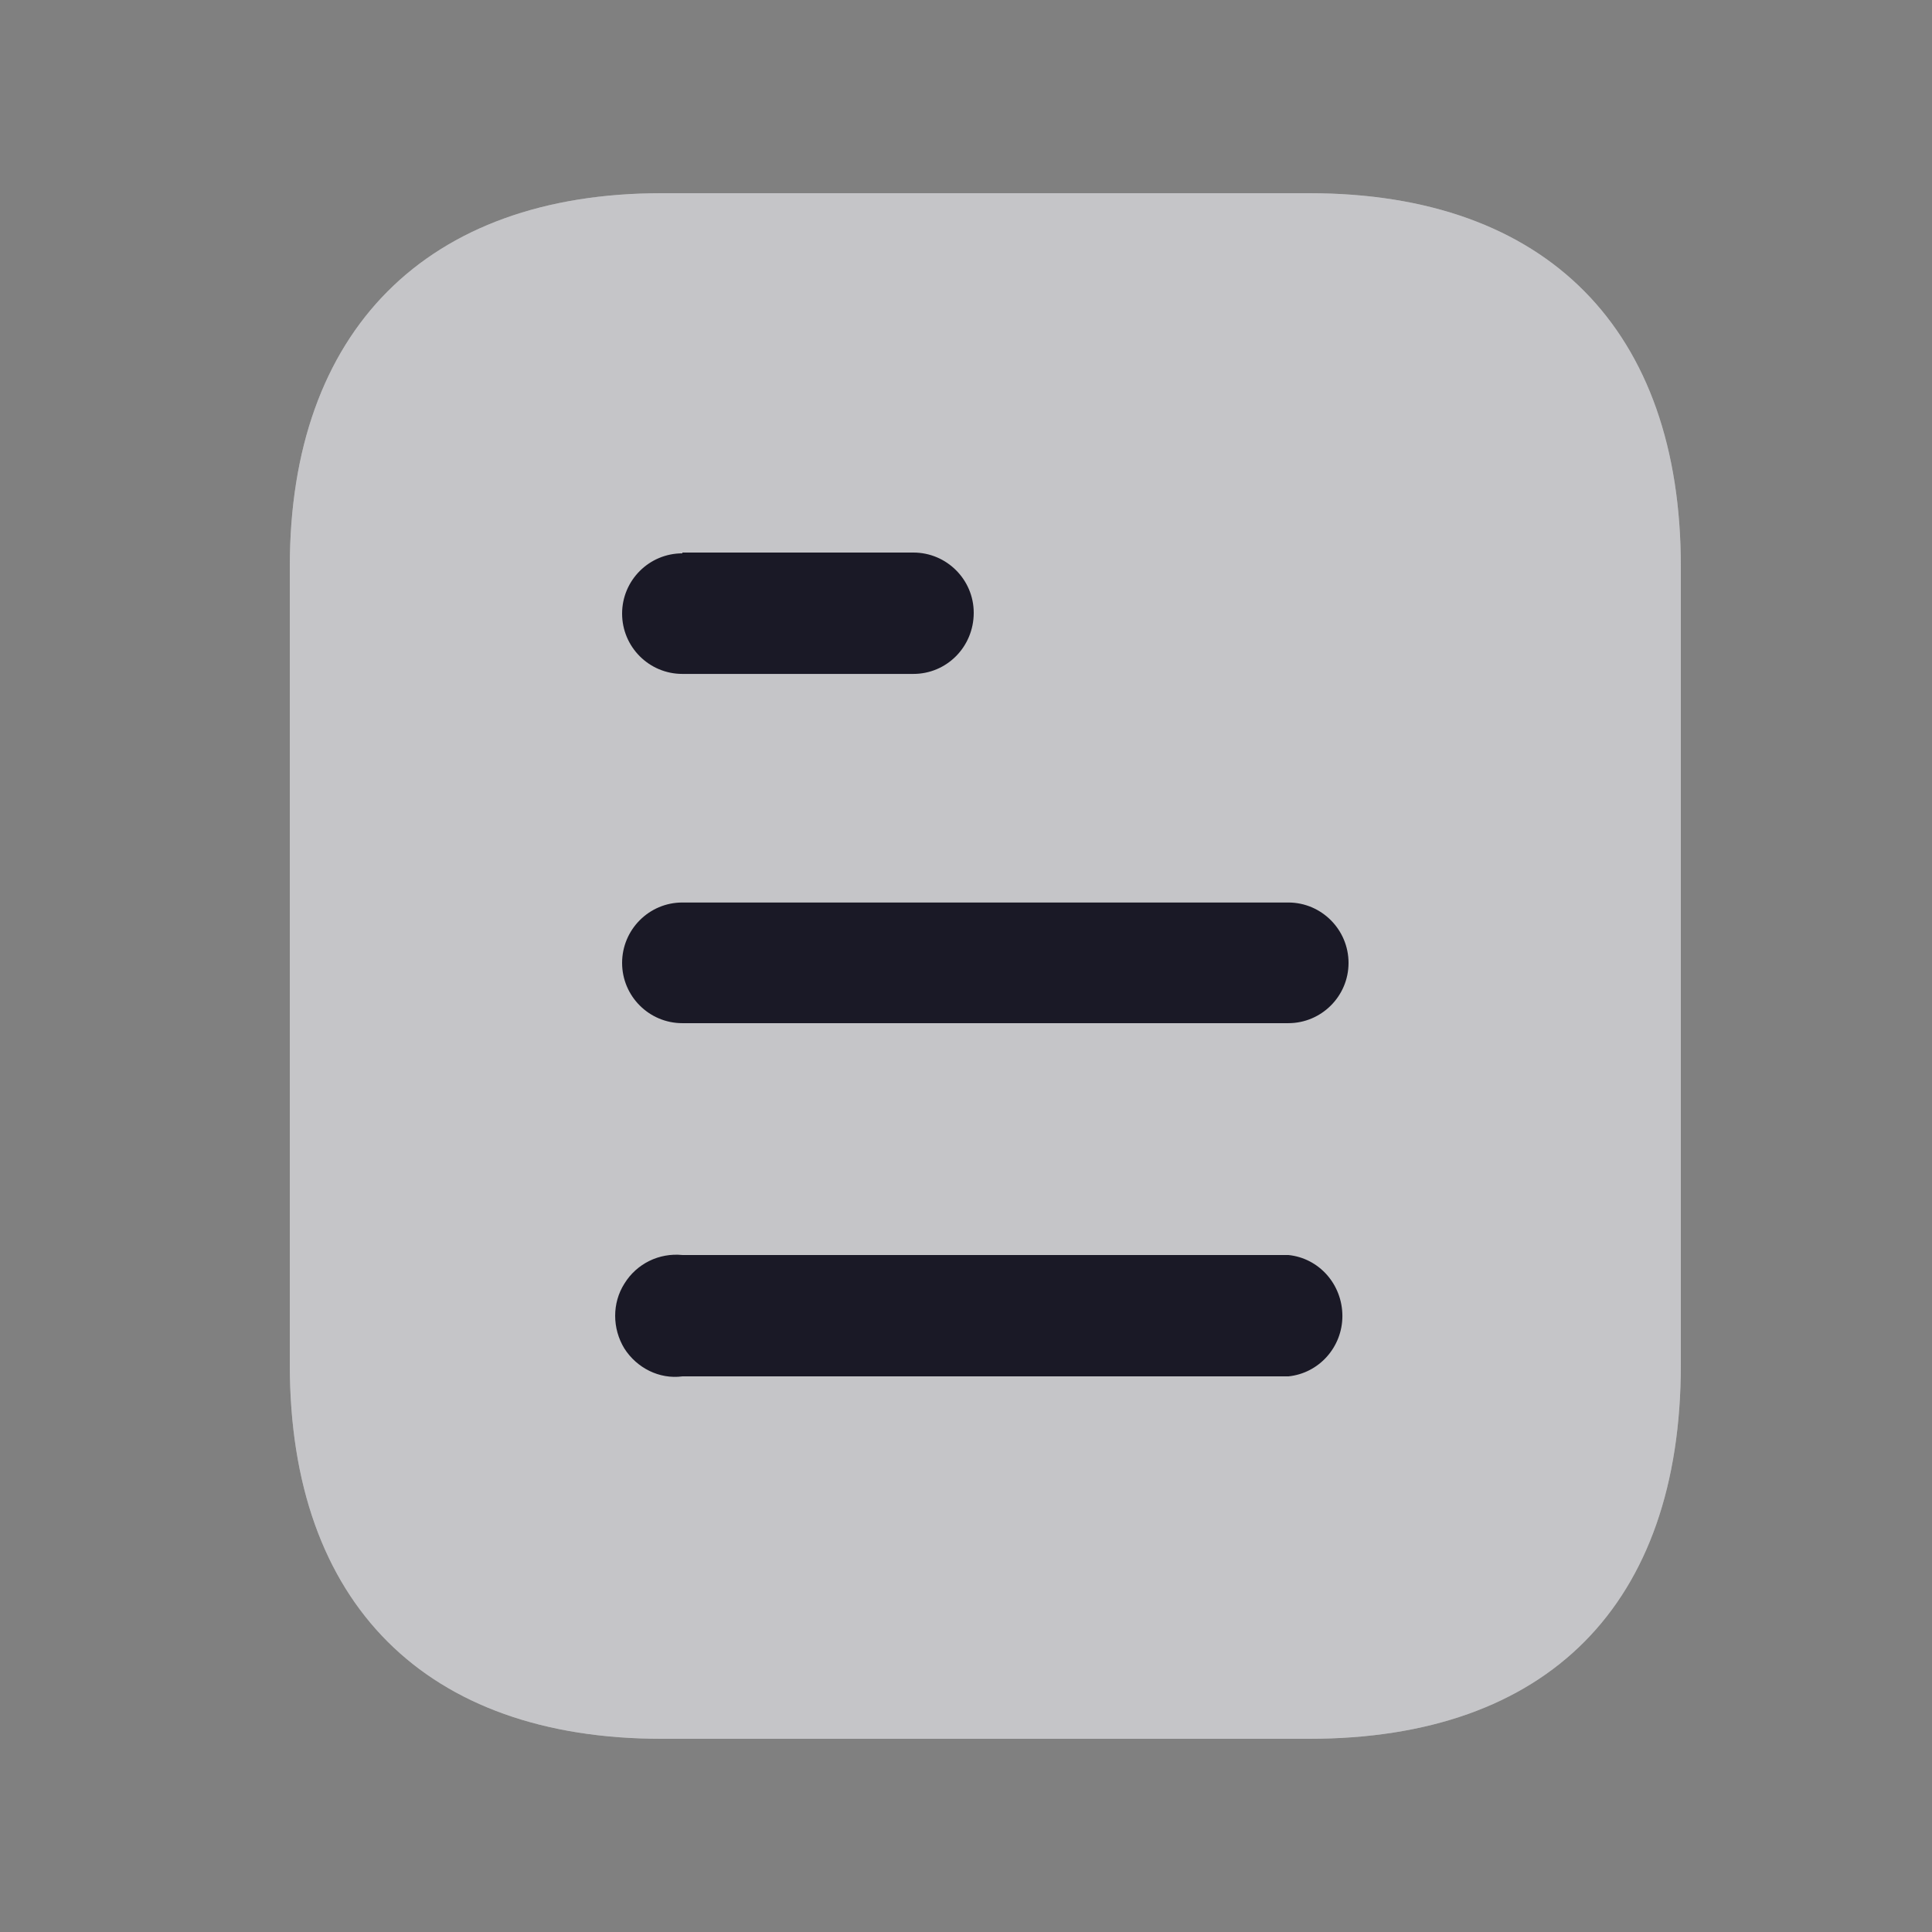 <svg width="22" height="22" viewBox="0 0 22 22" fill="none" xmlns="http://www.w3.org/2000/svg">
<rect x="0" y="0" width="22" height="22" fill="#808080" stroke="none"/>
<path d="M14.908 2.2C17.626 2.2 19.14 3.766 19.14 6.45V15.541C19.14 18.269 17.626 19.8 14.908 19.8H7.533C4.858 19.8 3.3 18.269 3.3 15.541V6.45C3.3 3.766 4.858 2.2 7.533 2.2H14.908Z" fill="white"/>
<path opacity="0.25" d="M14.908 2.2H7.533C4.858 2.2 3.3 3.766 3.3 6.45V15.541C3.3 18.269 4.858 19.8 7.533 19.8H14.908C17.626 19.8 19.14 18.269 19.14 15.541V6.45C19.14 3.766 17.626 2.2 14.908 2.2Z" fill="#1A1926"/>
<path d="M7.77 14.291H14.67C15.021 14.326 15.286 14.626 15.286 14.986C15.286 15.338 15.021 15.638 14.67 15.673H7.77C7.506 15.708 7.251 15.576 7.11 15.356C6.97 15.127 6.97 14.837 7.11 14.617C7.251 14.388 7.506 14.265 7.77 14.291ZM14.67 10.277C15.048 10.277 15.356 10.586 15.356 10.965C15.356 11.343 15.048 11.651 14.67 11.651H7.77C7.391 11.651 7.084 11.343 7.084 10.965C7.084 10.586 7.391 10.277 7.77 10.277H14.67ZM10.401 6.292C10.78 6.292 11.088 6.6 11.088 6.978C11.088 7.366 10.78 7.674 10.401 7.674H7.77C7.391 7.674 7.084 7.366 7.084 6.987C7.084 6.609 7.391 6.301 7.77 6.301V6.292H10.401Z" fill="#1A1926"/>
</svg>
